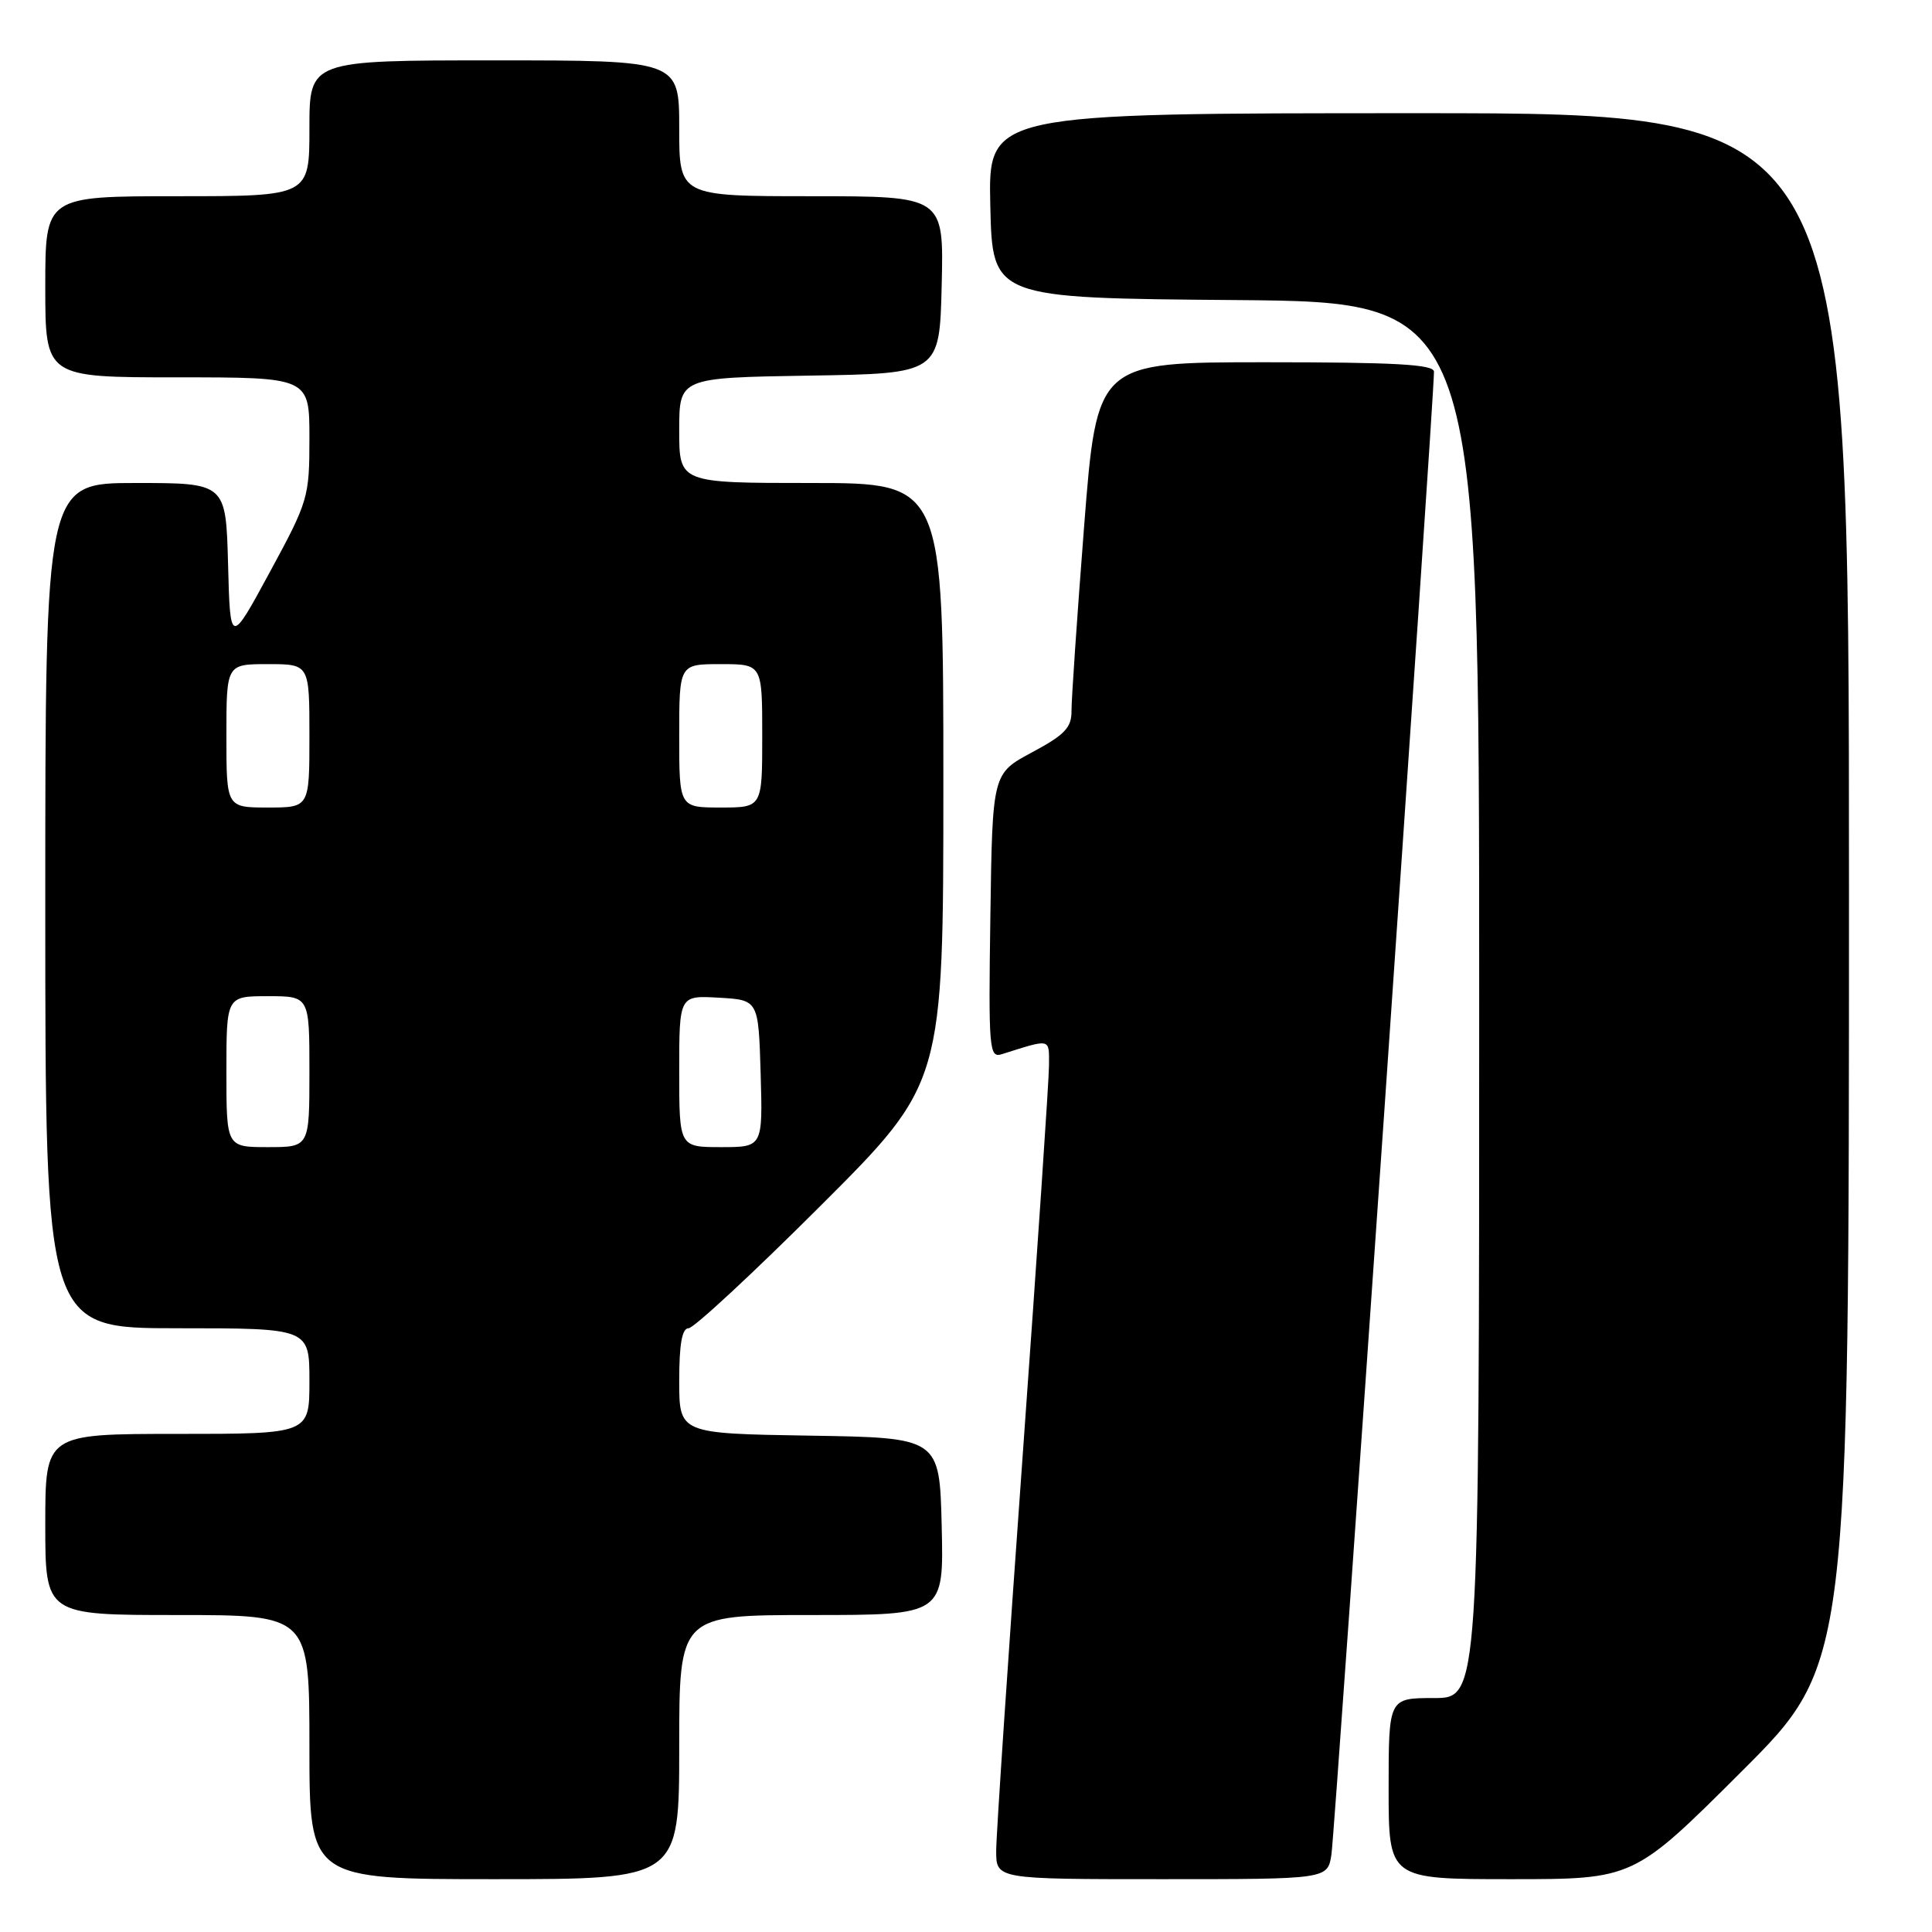 <?xml version="1.0" encoding="UTF-8" standalone="no"?>
<!DOCTYPE svg PUBLIC "-//W3C//DTD SVG 1.1//EN" "http://www.w3.org/Graphics/SVG/1.1/DTD/svg11.dtd" >
<svg xmlns="http://www.w3.org/2000/svg" xmlns:xlink="http://www.w3.org/1999/xlink" version="1.1" viewBox="0 0 256 256">
 <g >
 <path fill="currentColor"
d=" M 90.00 231.50 C 90.00 214.00 90.00 214.00 107.53 214.00 C 125.06 214.00 125.06 214.00 124.78 202.25 C 124.50 190.50 124.50 190.50 107.25 190.23 C 90.00 189.95 90.00 189.95 90.00 182.98 C 90.00 178.10 90.37 176.00 91.24 176.00 C 91.92 176.00 99.80 168.69 108.74 159.76 C 125.00 143.52 125.00 143.52 125.00 103.76 C 125.00 64.00 125.00 64.00 107.50 64.00 C 90.00 64.00 90.00 64.00 90.00 57.02 C 90.00 50.05 90.00 50.05 107.25 49.77 C 124.50 49.50 124.50 49.50 124.78 37.75 C 125.06 26.00 125.06 26.00 107.53 26.00 C 90.00 26.00 90.00 26.00 90.00 17.00 C 90.00 8.00 90.00 8.00 65.50 8.00 C 41.00 8.00 41.00 8.00 41.00 17.00 C 41.00 26.00 41.00 26.00 23.50 26.00 C 6.00 26.00 6.00 26.00 6.00 38.00 C 6.00 50.00 6.00 50.00 23.50 50.00 C 41.00 50.00 41.00 50.00 41.00 58.06 C 41.00 65.90 40.85 66.41 35.75 75.81 C 30.50 85.50 30.50 85.50 30.22 74.75 C 29.93 64.00 29.93 64.00 17.97 64.00 C 6.00 64.00 6.00 64.00 6.00 120.00 C 6.00 176.00 6.00 176.00 23.50 176.00 C 41.00 176.00 41.00 176.00 41.00 183.00 C 41.00 190.00 41.00 190.00 23.50 190.00 C 6.00 190.00 6.00 190.00 6.00 202.00 C 6.00 214.00 6.00 214.00 23.50 214.00 C 41.00 214.00 41.00 214.00 41.00 231.50 C 41.00 249.00 41.00 249.00 65.50 249.00 C 90.00 249.00 90.00 249.00 90.00 231.50 Z  M 176.42 245.75 C 176.88 242.89 190.05 52.44 190.01 49.25 C 190.00 48.29 184.86 48.00 167.67 48.00 C 145.35 48.00 145.35 48.00 143.65 69.75 C 142.72 81.71 141.97 92.71 141.98 94.19 C 142.00 96.41 141.10 97.36 136.75 99.69 C 131.50 102.50 131.50 102.50 131.23 121.37 C 130.97 139.05 131.07 140.21 132.73 139.69 C 139.33 137.61 139.00 137.54 139.00 141.13 C 139.00 142.99 137.42 166.32 135.50 193.00 C 133.58 219.68 132.00 243.19 132.00 245.25 C 132.00 249.00 132.00 249.00 153.95 249.00 C 175.91 249.00 175.91 249.00 176.42 245.75 Z  M 230.74 234.76 C 245.00 220.53 245.00 220.53 245.00 117.76 C 245.00 15.00 245.00 15.00 187.97 15.00 C 130.94 15.00 130.94 15.00 131.22 27.25 C 131.50 39.50 131.50 39.50 163.75 39.76 C 196.00 40.03 196.00 40.03 196.00 132.51 C 196.00 225.00 196.00 225.00 190.00 225.00 C 184.00 225.00 184.00 225.00 184.00 237.00 C 184.00 249.00 184.00 249.00 200.24 249.00 C 216.47 249.00 216.47 249.00 230.74 234.76 Z  M 30.00 142.00 C 30.00 132.00 30.00 132.00 35.50 132.00 C 41.00 132.00 41.00 132.00 41.00 142.00 C 41.00 152.00 41.00 152.00 35.50 152.00 C 30.00 152.00 30.00 152.00 30.00 142.00 Z  M 90.00 141.95 C 90.00 131.90 90.00 131.90 95.25 132.20 C 100.50 132.50 100.50 132.50 100.79 142.25 C 101.07 152.00 101.07 152.00 95.54 152.00 C 90.00 152.00 90.00 152.00 90.00 141.95 Z  M 30.00 97.50 C 30.00 88.00 30.00 88.00 35.50 88.00 C 41.00 88.00 41.00 88.00 41.00 97.50 C 41.00 107.00 41.00 107.00 35.50 107.00 C 30.00 107.00 30.00 107.00 30.00 97.50 Z  M 90.00 97.50 C 90.00 88.00 90.00 88.00 95.50 88.00 C 101.00 88.00 101.00 88.00 101.00 97.50 C 101.00 107.00 101.00 107.00 95.50 107.00 C 90.00 107.00 90.00 107.00 90.00 97.50 Z "/>
</g>
</svg>